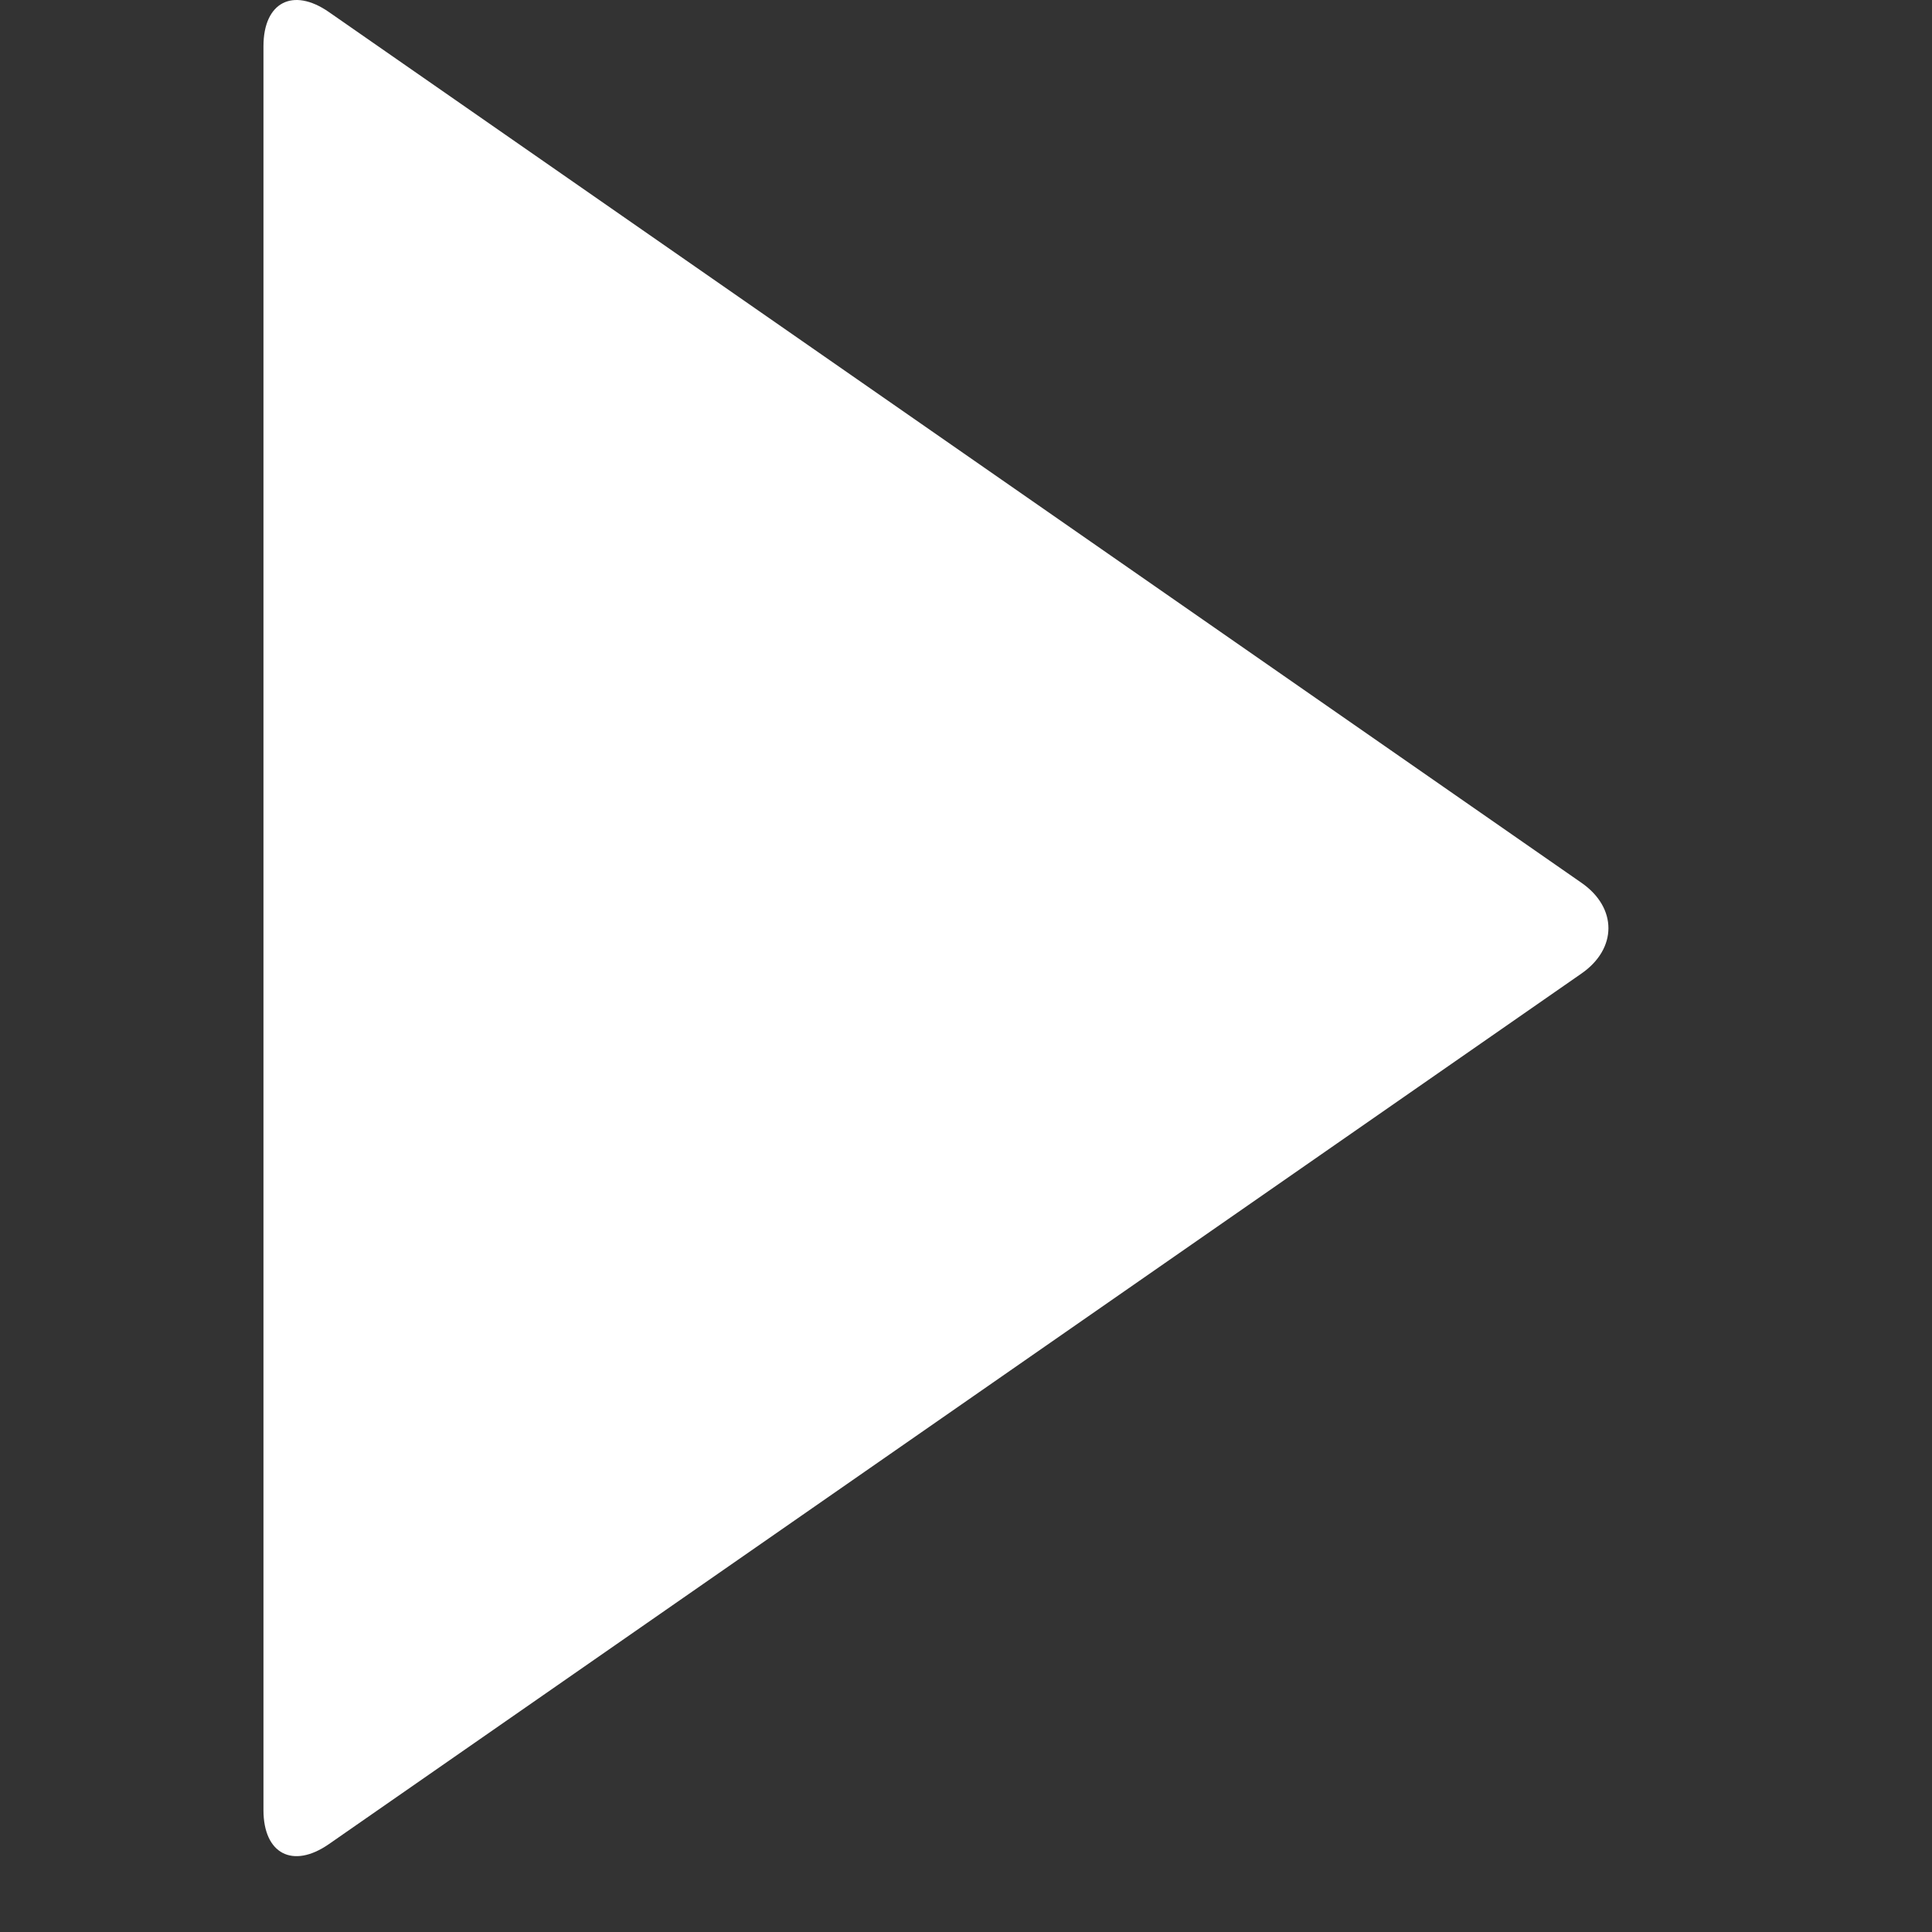 <?xml version="1.0" standalone="no"?><!DOCTYPE svg PUBLIC "-//W3C//DTD SVG 1.1//EN" "http://www.w3.org/Graphics/SVG/1.1/DTD/svg11.dtd"><svg t="1539245331982" class="icon" style="" viewBox="0 0 1024 1024" version="1.1" xmlns="http://www.w3.org/2000/svg" p-id="2229" xmlns:xlink="http://www.w3.org/1999/xlink" width="200" height="200"><rect x="0" y="0" width="1024" height="1024" fill="#333333" stroke="none"/><defs><style type="text/css"></style></defs><path d="M139.641 24.497c0-23.272 15.546-31.371 34.629-18.152l663.915 461.538c19.083 13.219 19.083 34.909 0 48.127L174.271 977.455c-19.083 13.219-34.629 5.12-34.629-18.059V24.497z" fill="#ffffff" p-id="2230"></path></svg>